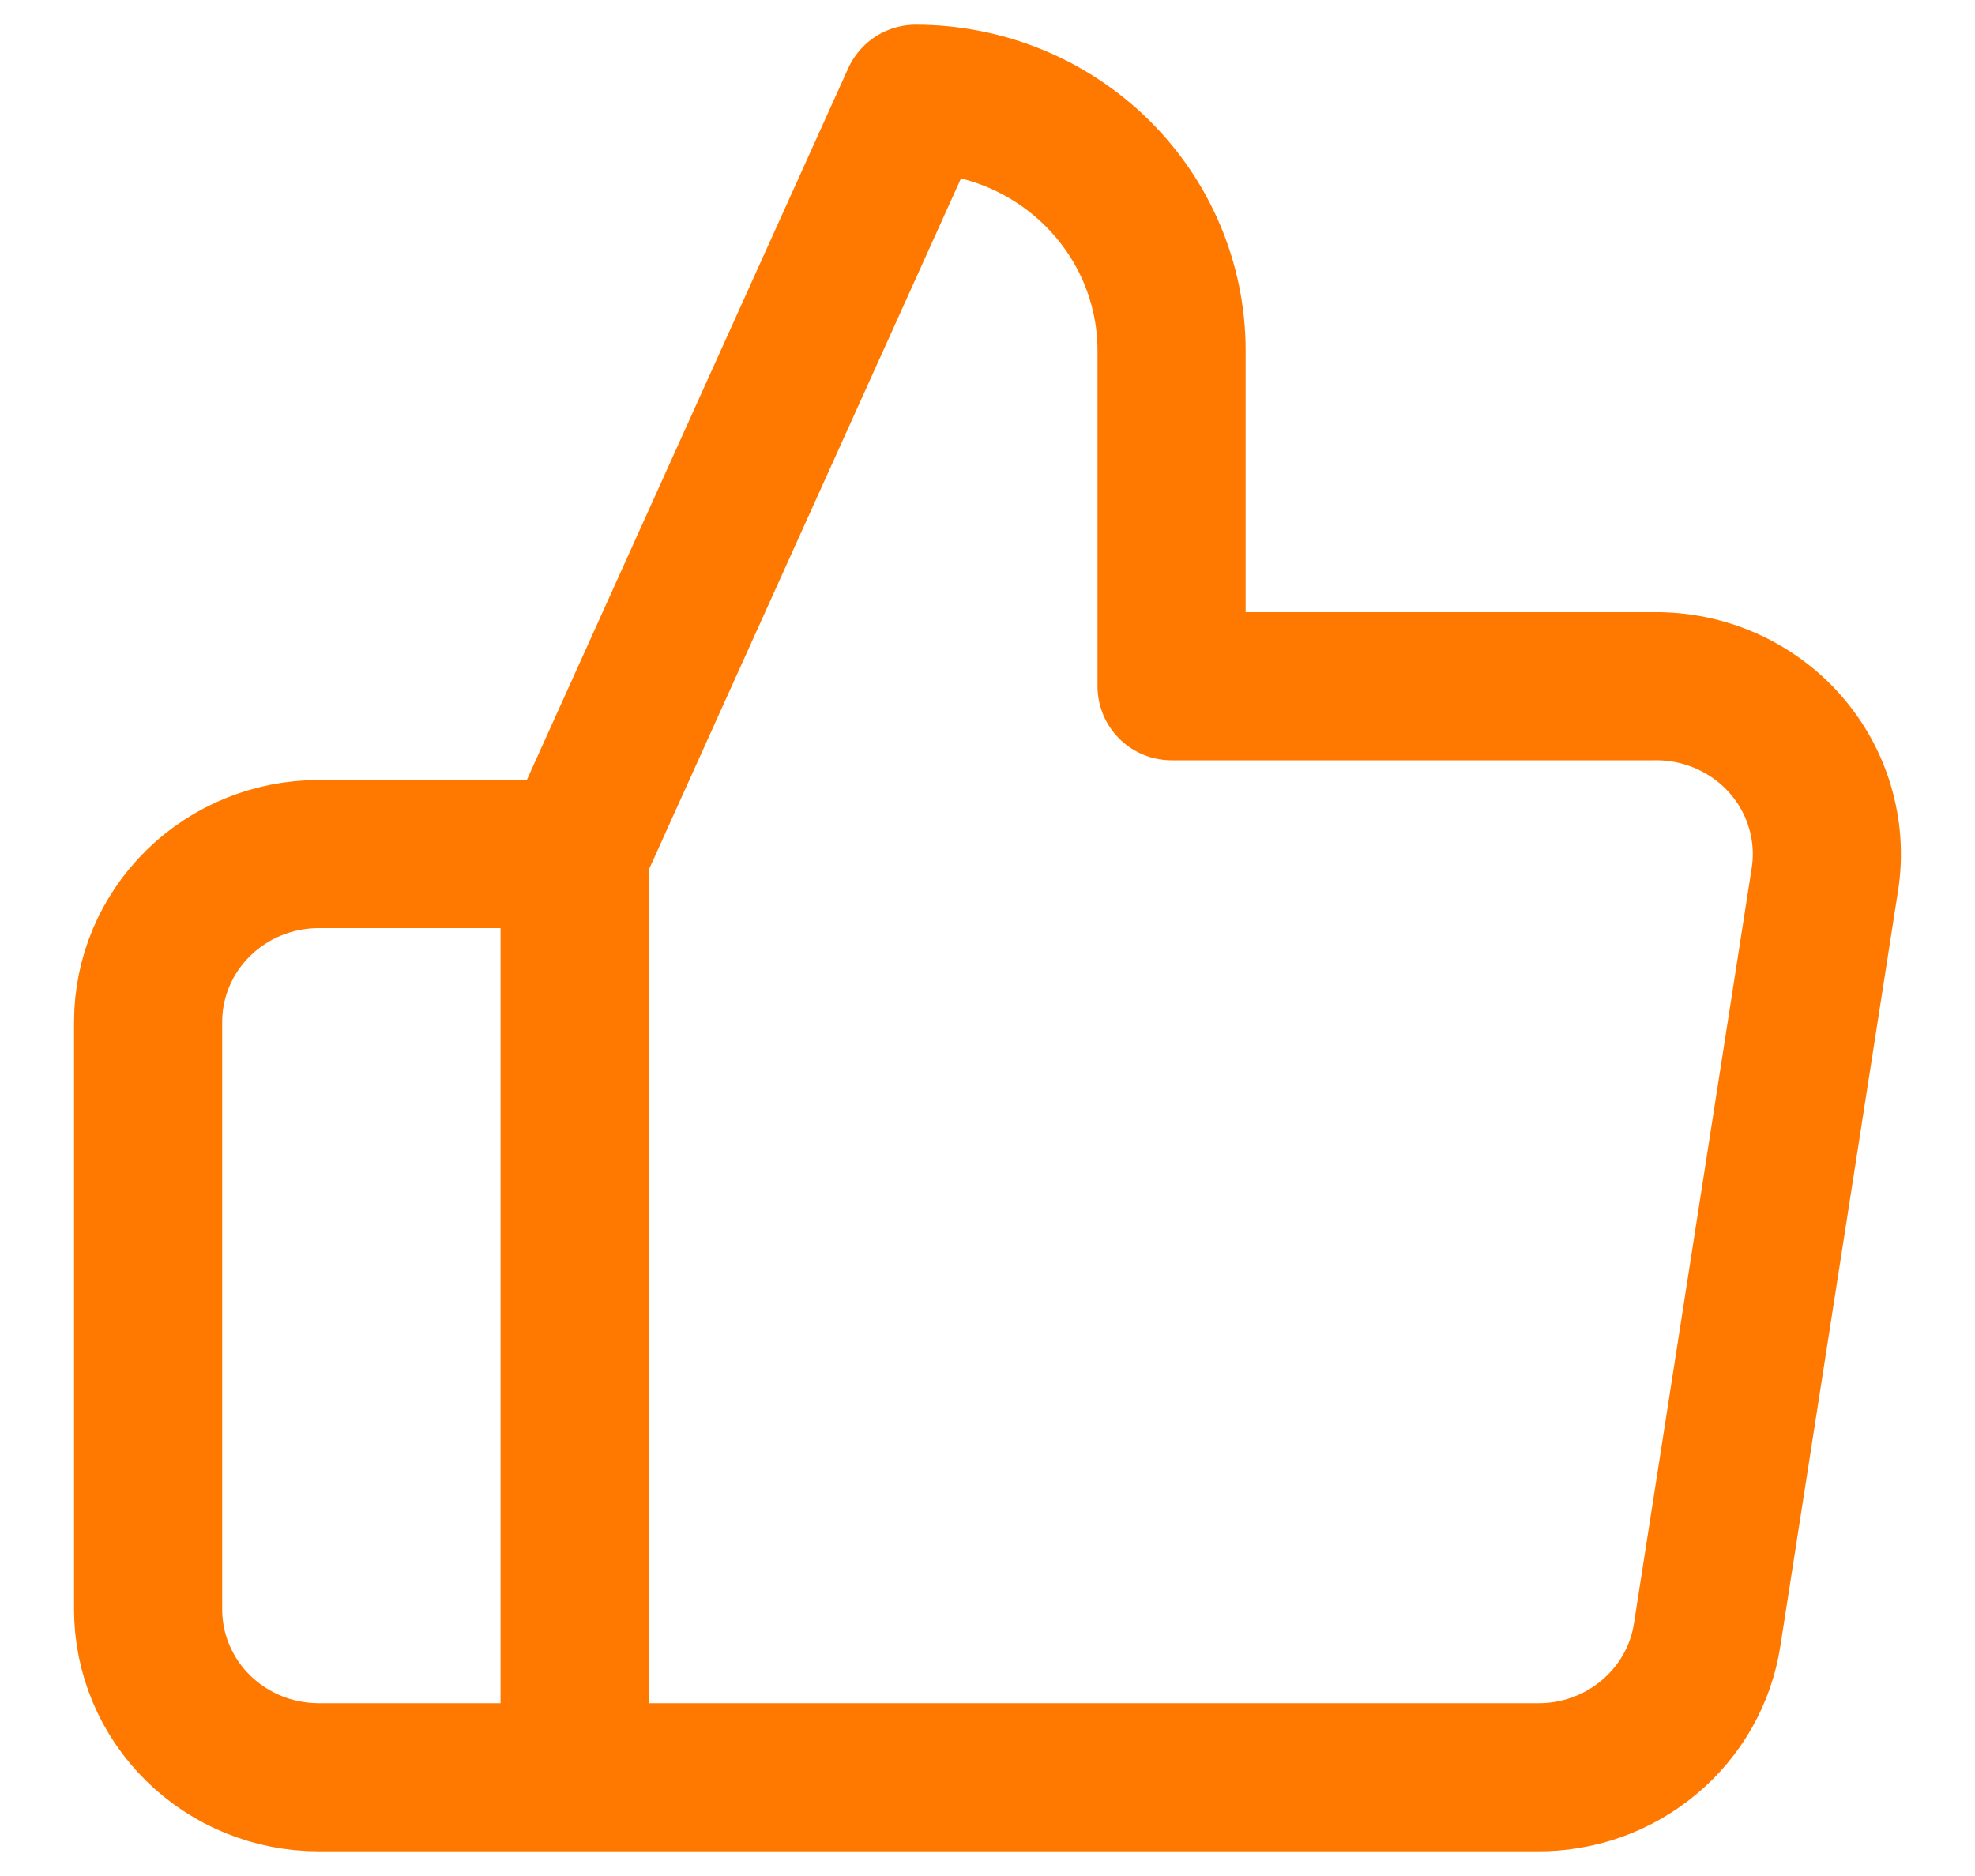 <svg width="20" height="19" viewBox="0 0 20 19" fill="none" xmlns="http://www.w3.org/2000/svg">
<path d="M5.819 8.65L9.273 1C9.961 1 10.62 1.269 11.105 1.747C11.591 2.225 11.864 2.874 11.864 3.55V6.95H16.753C17.003 6.947 17.251 6.998 17.48 7.099C17.708 7.2 17.912 7.348 18.076 7.534C18.24 7.72 18.362 7.939 18.431 8.176C18.501 8.413 18.518 8.661 18.48 8.905L17.288 16.555C17.226 16.96 17.017 17.33 16.699 17.595C16.382 17.861 15.978 18.005 15.561 18H5.819M5.819 8.65V18M5.819 8.65H3.227C2.769 8.65 2.33 8.829 2.006 9.148C1.682 9.467 1.5 9.899 1.5 10.35V16.3C1.5 16.751 1.682 17.183 2.006 17.502C2.33 17.821 2.769 18 3.227 18H5.819" stroke="#FF7800" stroke-width="1.5" stroke-linecap="round" stroke-linejoin="round"/>
</svg>

